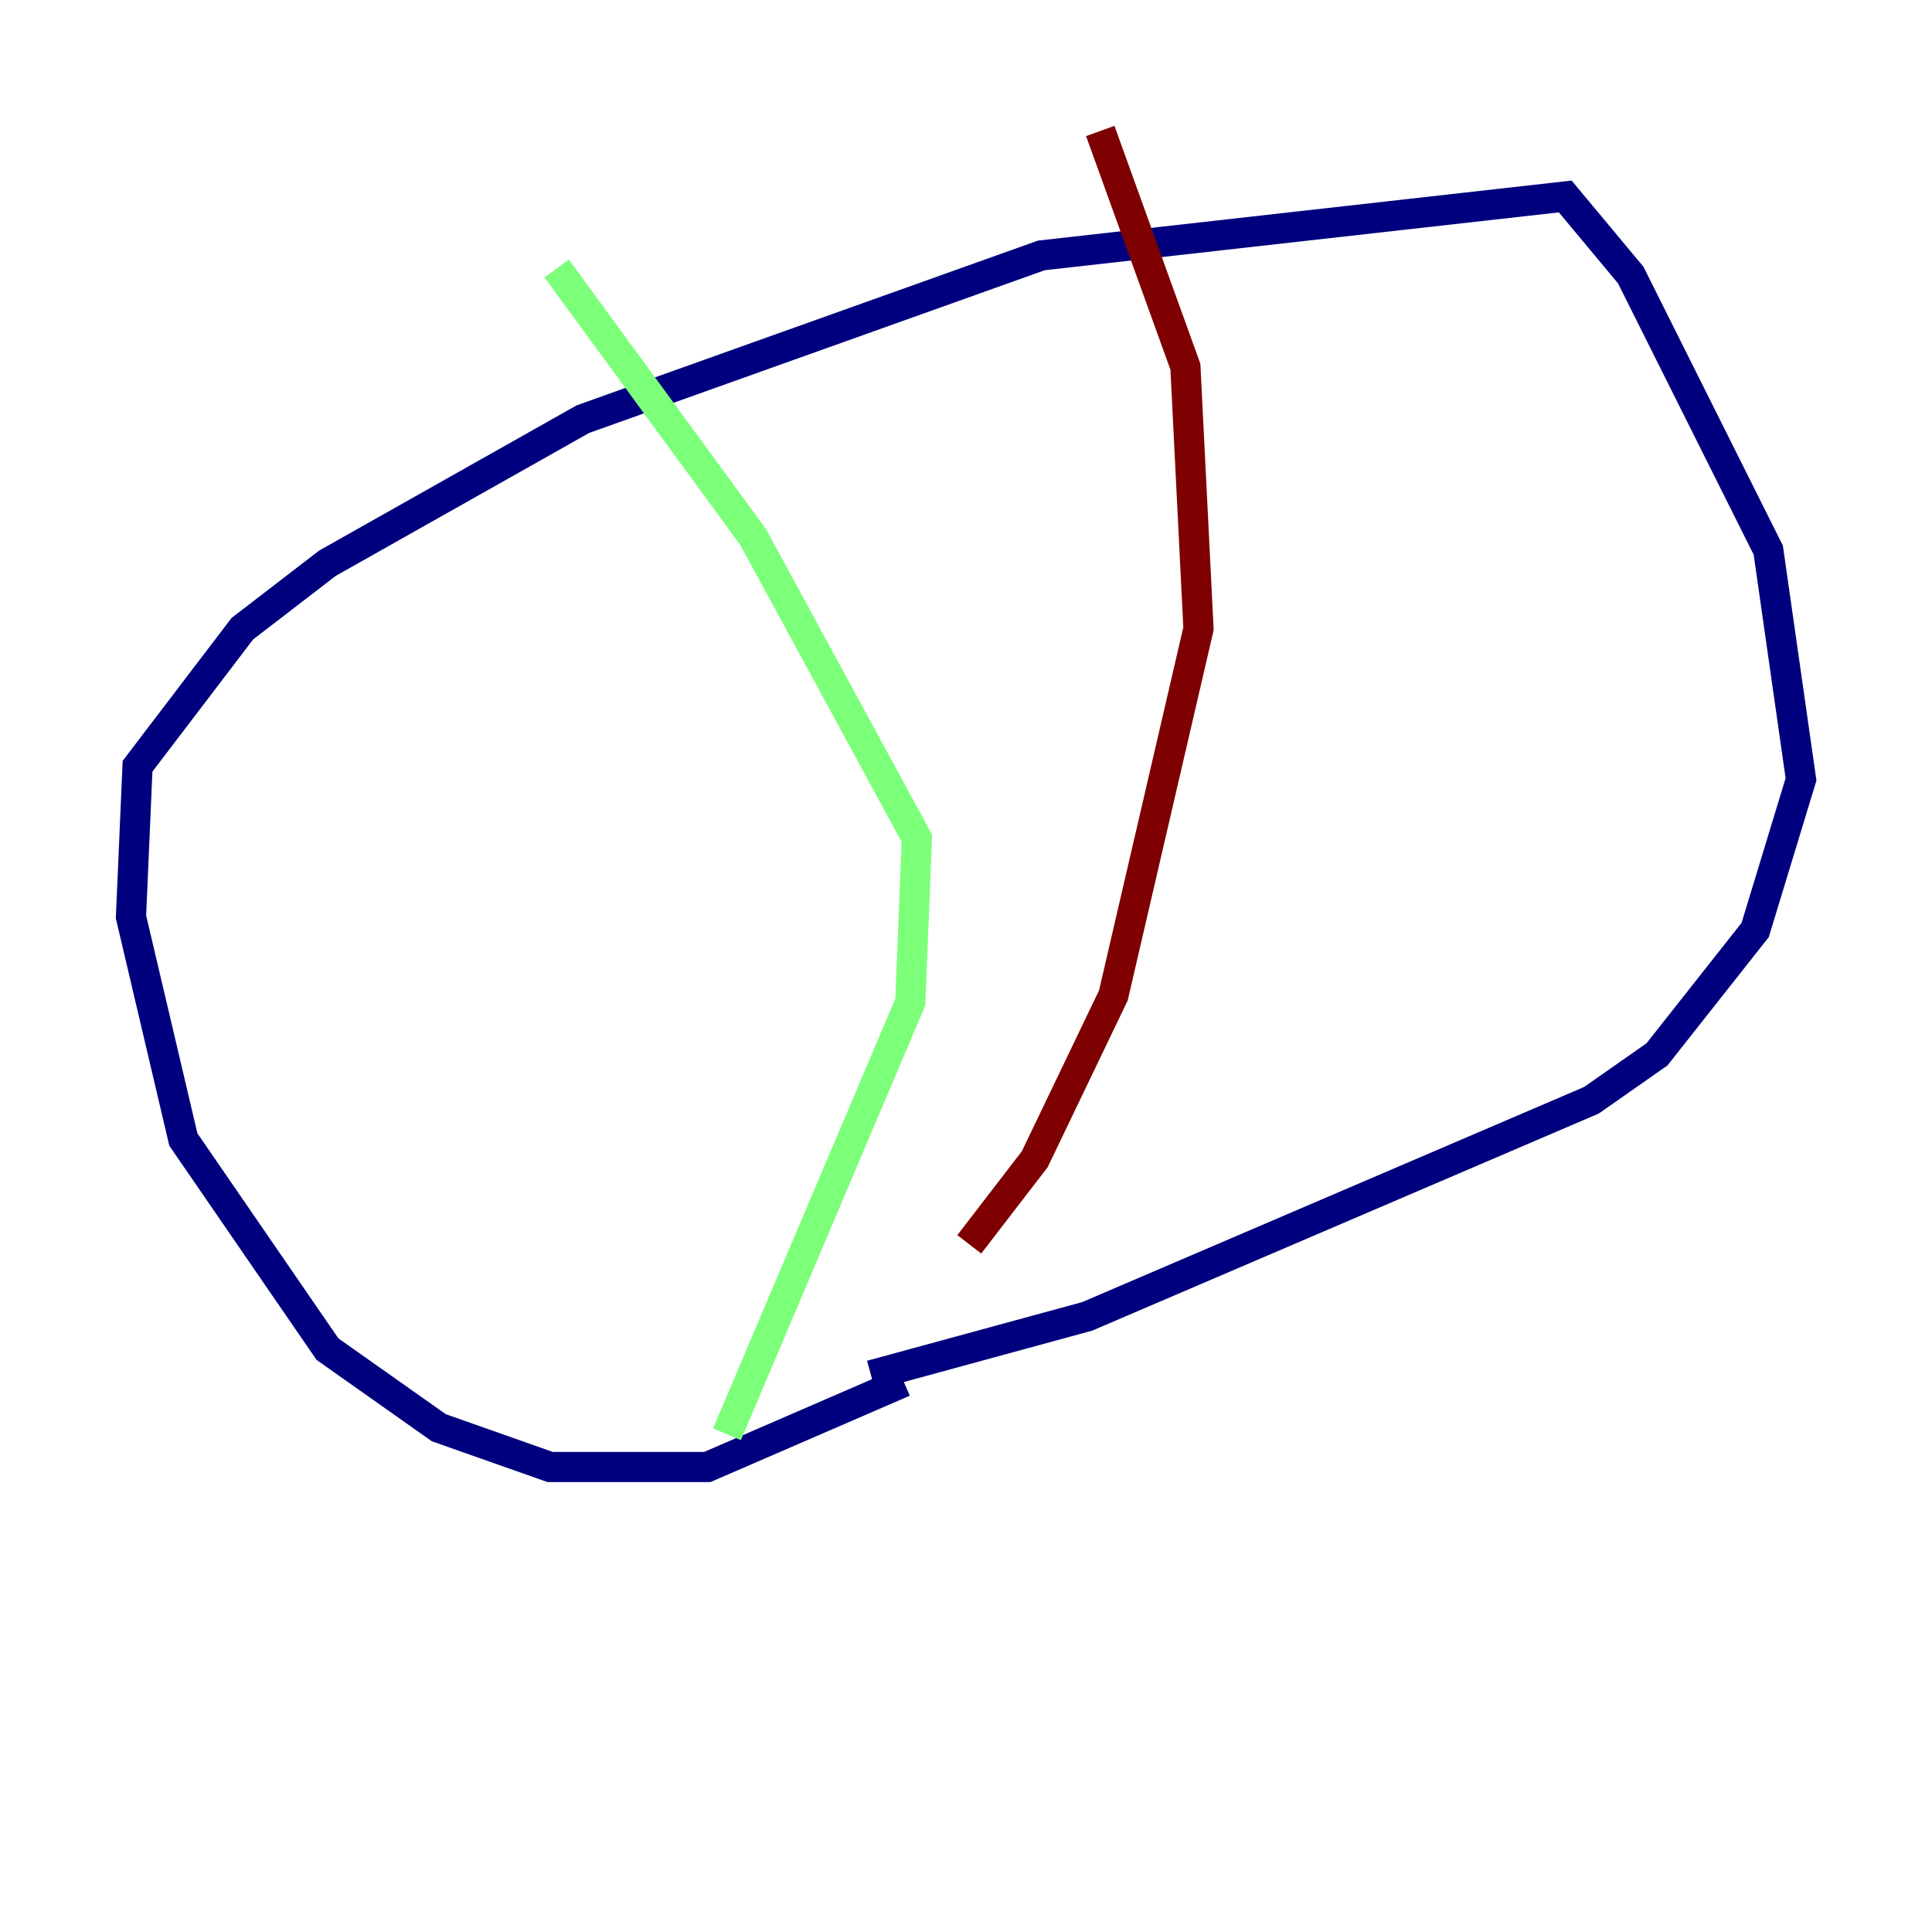 <?xml version="1.0" encoding="utf-8" ?>
<svg baseProfile="tiny" height="128" version="1.2" viewBox="0,0,128,128" width="128" xmlns="http://www.w3.org/2000/svg" xmlns:ev="http://www.w3.org/2001/xml-events" xmlns:xlink="http://www.w3.org/1999/xlink"><defs /><polyline fill="none" points="59.878,91.552 46.861,97.193 36.447,97.193 29.071,94.59 21.695,89.383 12.149,75.498 8.678,60.746 9.112,50.766 16.054,41.654 21.695,37.315 38.617,27.77 68.99,16.922 103.702,13.017 108.041,18.224 117.153,36.447 119.322,51.634 116.285,61.614 109.776,69.858 105.437,72.895 72.027,87.214 57.709,91.119" stroke="#00007f" stroke-width="2" /><polyline fill="none" points="36.881,17.79 49.898,35.58 60.746,55.539 60.312,66.386 48.163,95.024" stroke="#7cff79" stroke-width="2" /><polyline fill="none" points="72.895,8.678 78.536,24.298 79.403,41.654 73.763,65.953 68.556,76.8 64.217,82.441" stroke="#7f0000" stroke-width="2" /></svg>